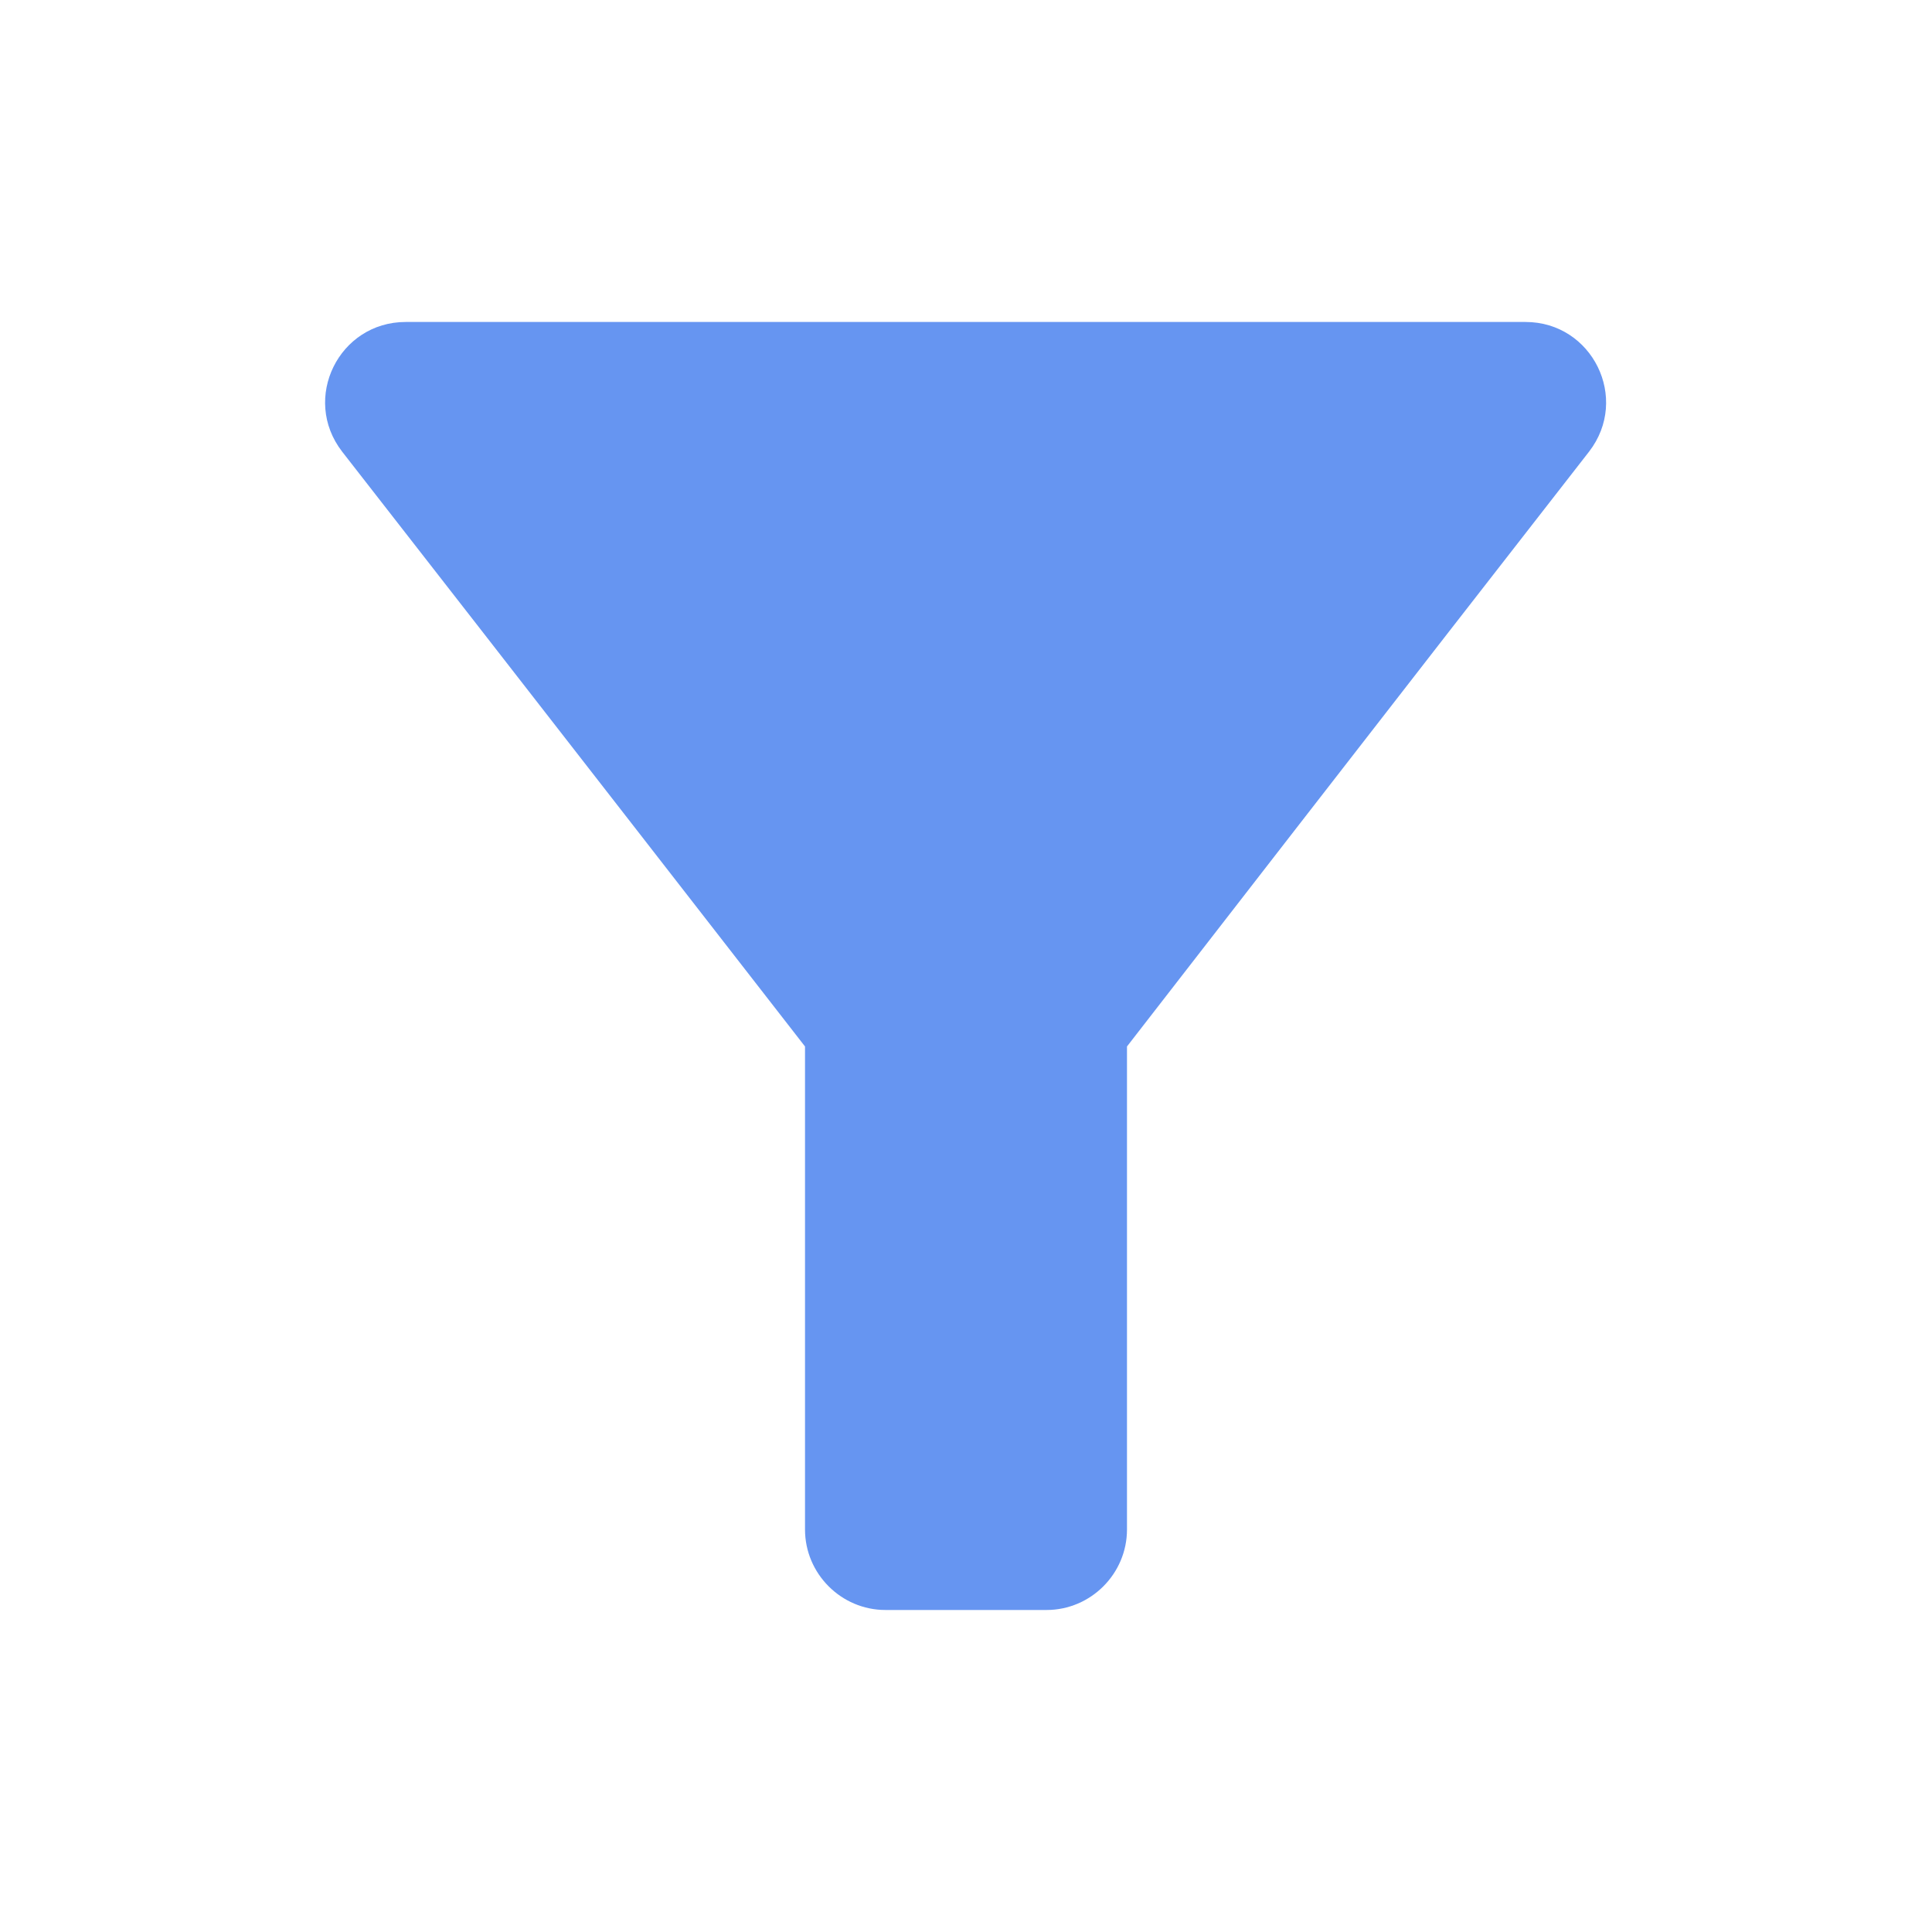 <svg width="49" height="49" viewBox="0 0 49 49" fill="none" xmlns="http://www.w3.org/2000/svg">
<path d="M8.677 11.454C12.801 16.741 20.417 26.541 20.417 26.541V38.791C20.417 39.914 21.335 40.833 22.458 40.833H26.542C27.665 40.833 28.583 39.914 28.583 38.791V26.541C28.583 26.541 36.178 16.741 40.303 11.454C41.344 10.106 40.384 8.166 38.69 8.166H10.29C8.595 8.166 7.636 10.106 8.677 11.454Z" fill="#6695F1"/>
</svg>
